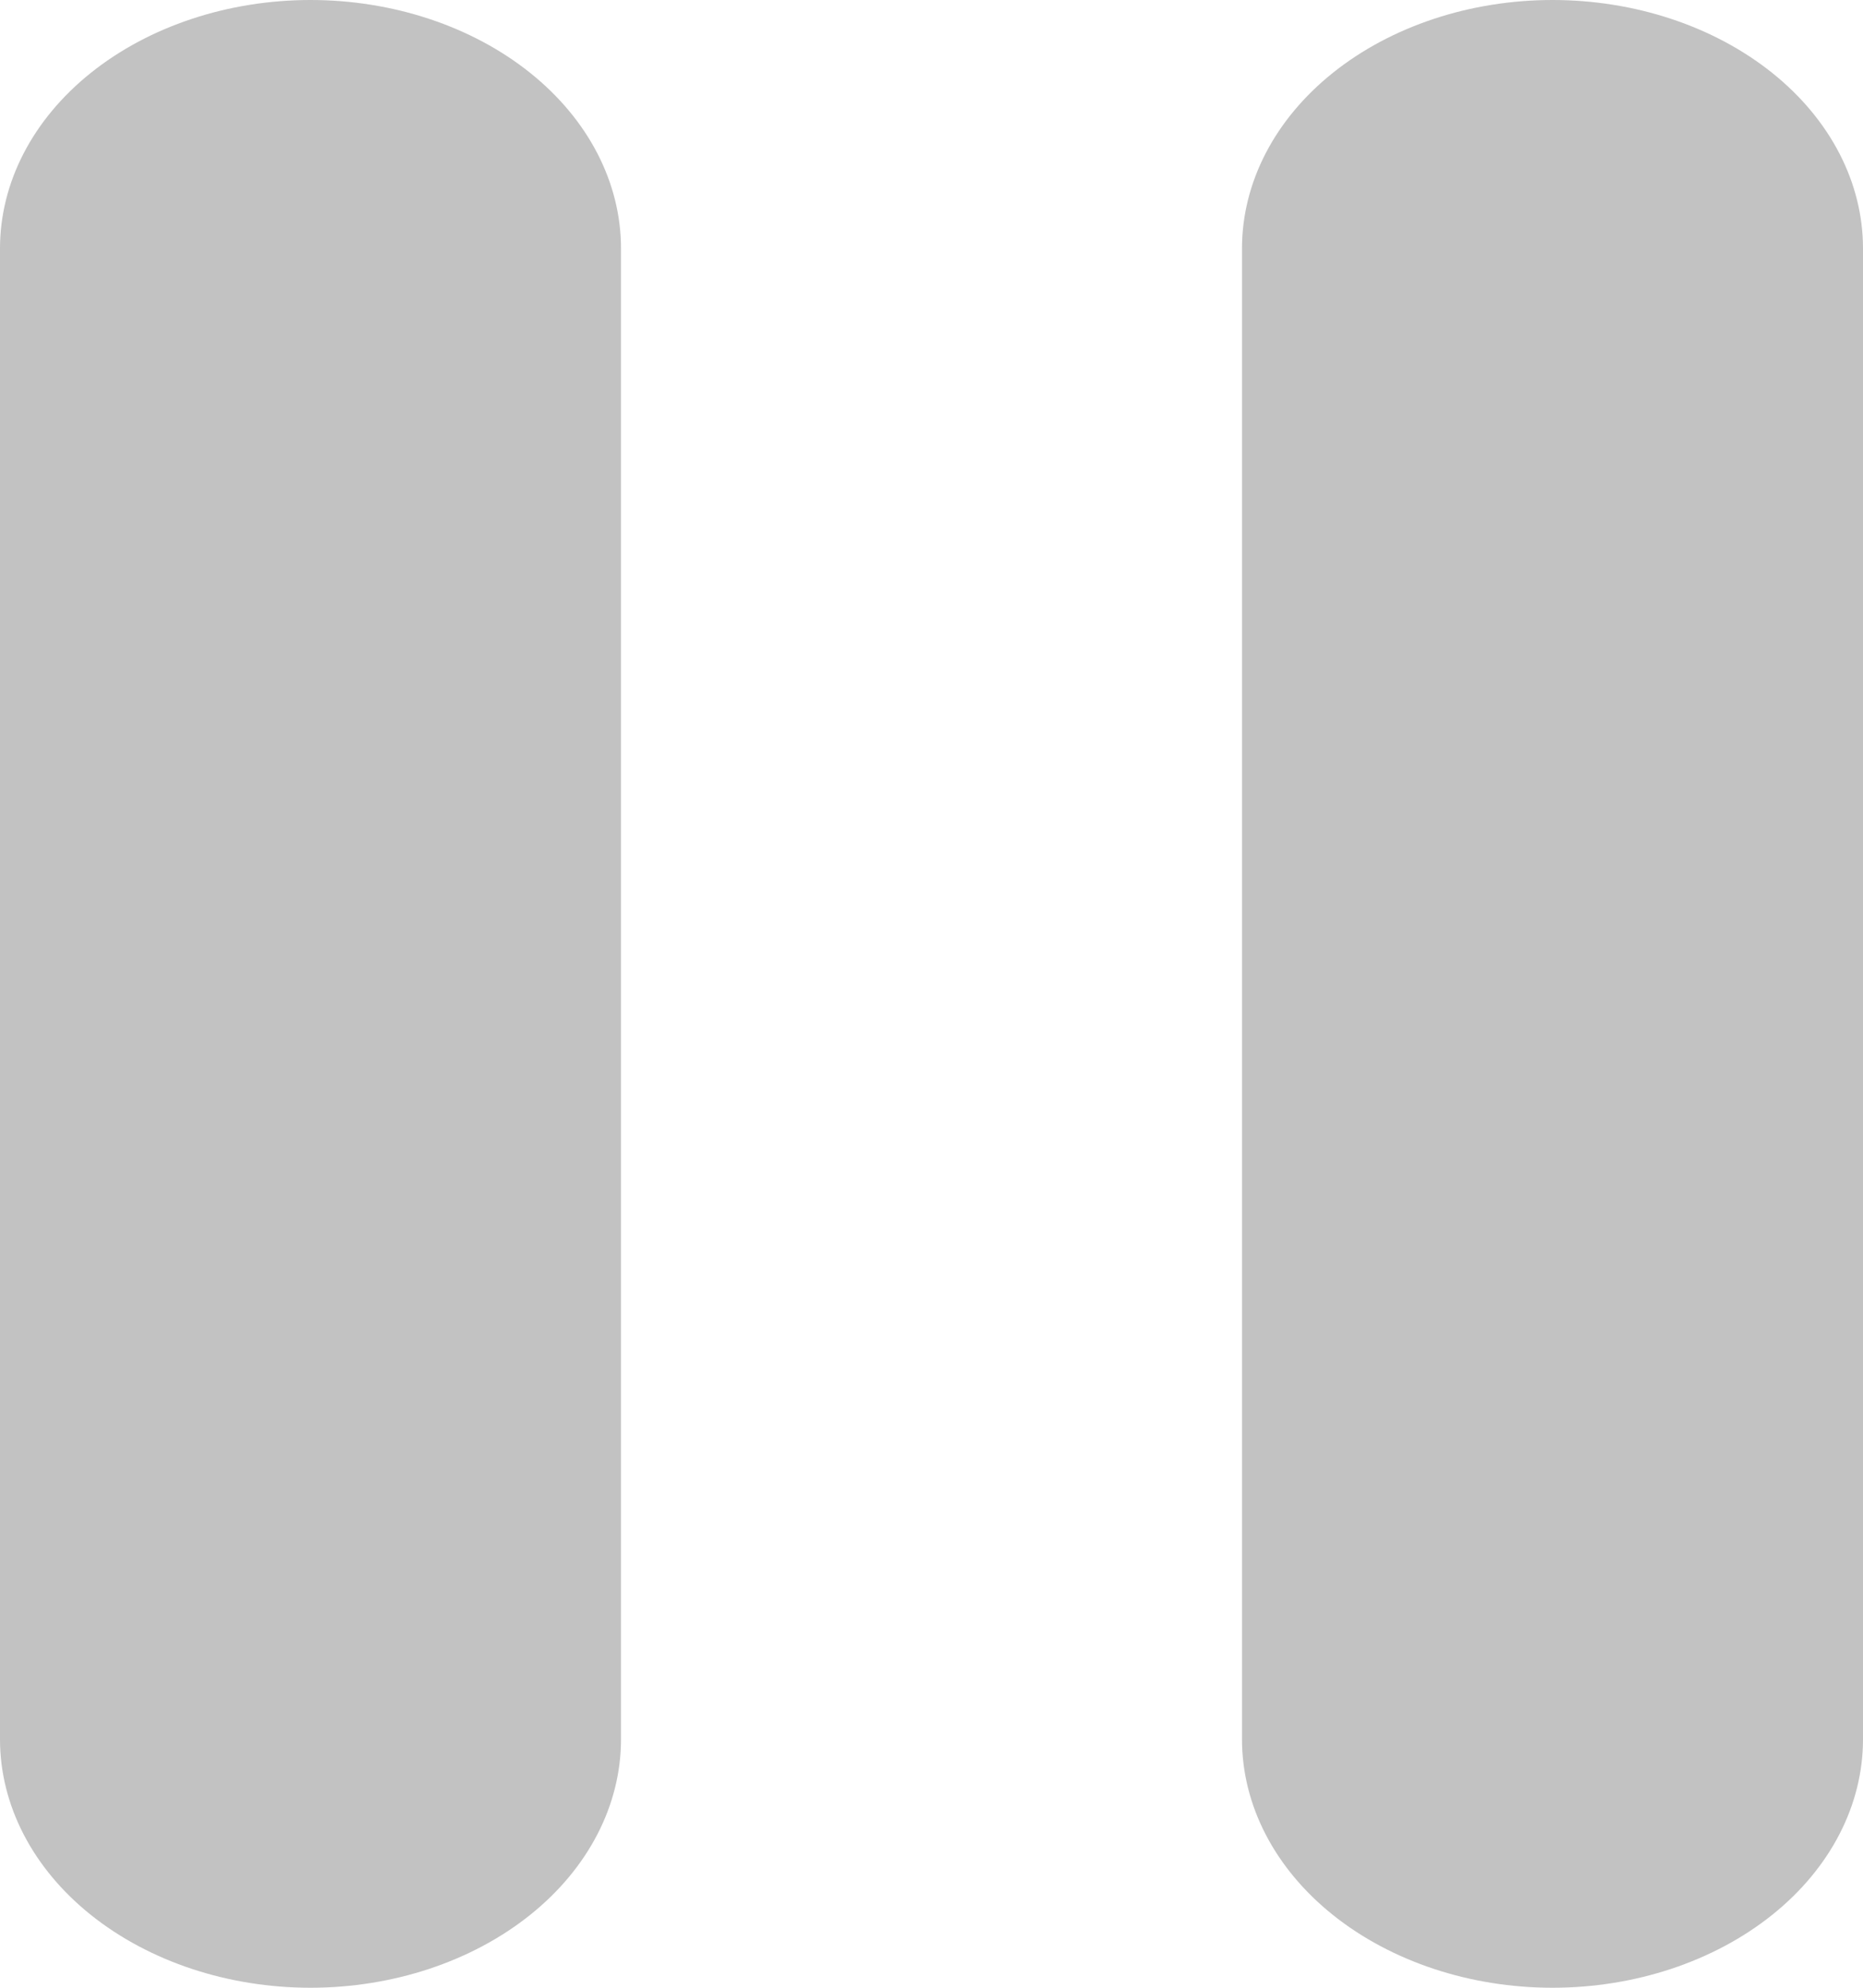 <svg width="15" height="16" viewBox="0 0 15 16" fill="none" xmlns="http://www.w3.org/2000/svg">
<g clip-path="url(#clip0_2_126)">
<path fill-rule="evenodd" clip-rule="evenodd" d="M2.5 0C1.837 0 1.201 0.211 0.732 0.586C0.263 0.961 0 1.47 0 2L0 14C0 14.53 0.263 15.039 0.732 15.414C1.201 15.789 1.837 16 2.5 16C3.163 16 3.799 15.789 4.268 15.414C4.737 15.039 5 14.53 5 14V2C5 1.47 4.737 0.961 4.268 0.586C3.799 0.211 3.163 0 2.5 0M15 2V14C15 14.53 14.737 15.039 14.268 15.414C13.799 15.789 13.163 16 12.5 16C11.837 16 11.201 15.789 10.732 15.414C10.263 15.039 10 14.53 10 14V2C10 1.47 10.263 0.961 10.732 0.586C11.201 0.211 11.837 0 12.5 0C13.163 0 13.799 0.211 14.268 0.586C14.737 0.961 15 1.47 15 2Z" fill="#C2C2C2"/>
</g>
<defs>
<clipPath id="clip0_2_126">
<rect width="15" height="16" fill="white"/>
</clipPath>
</defs>
</svg>
